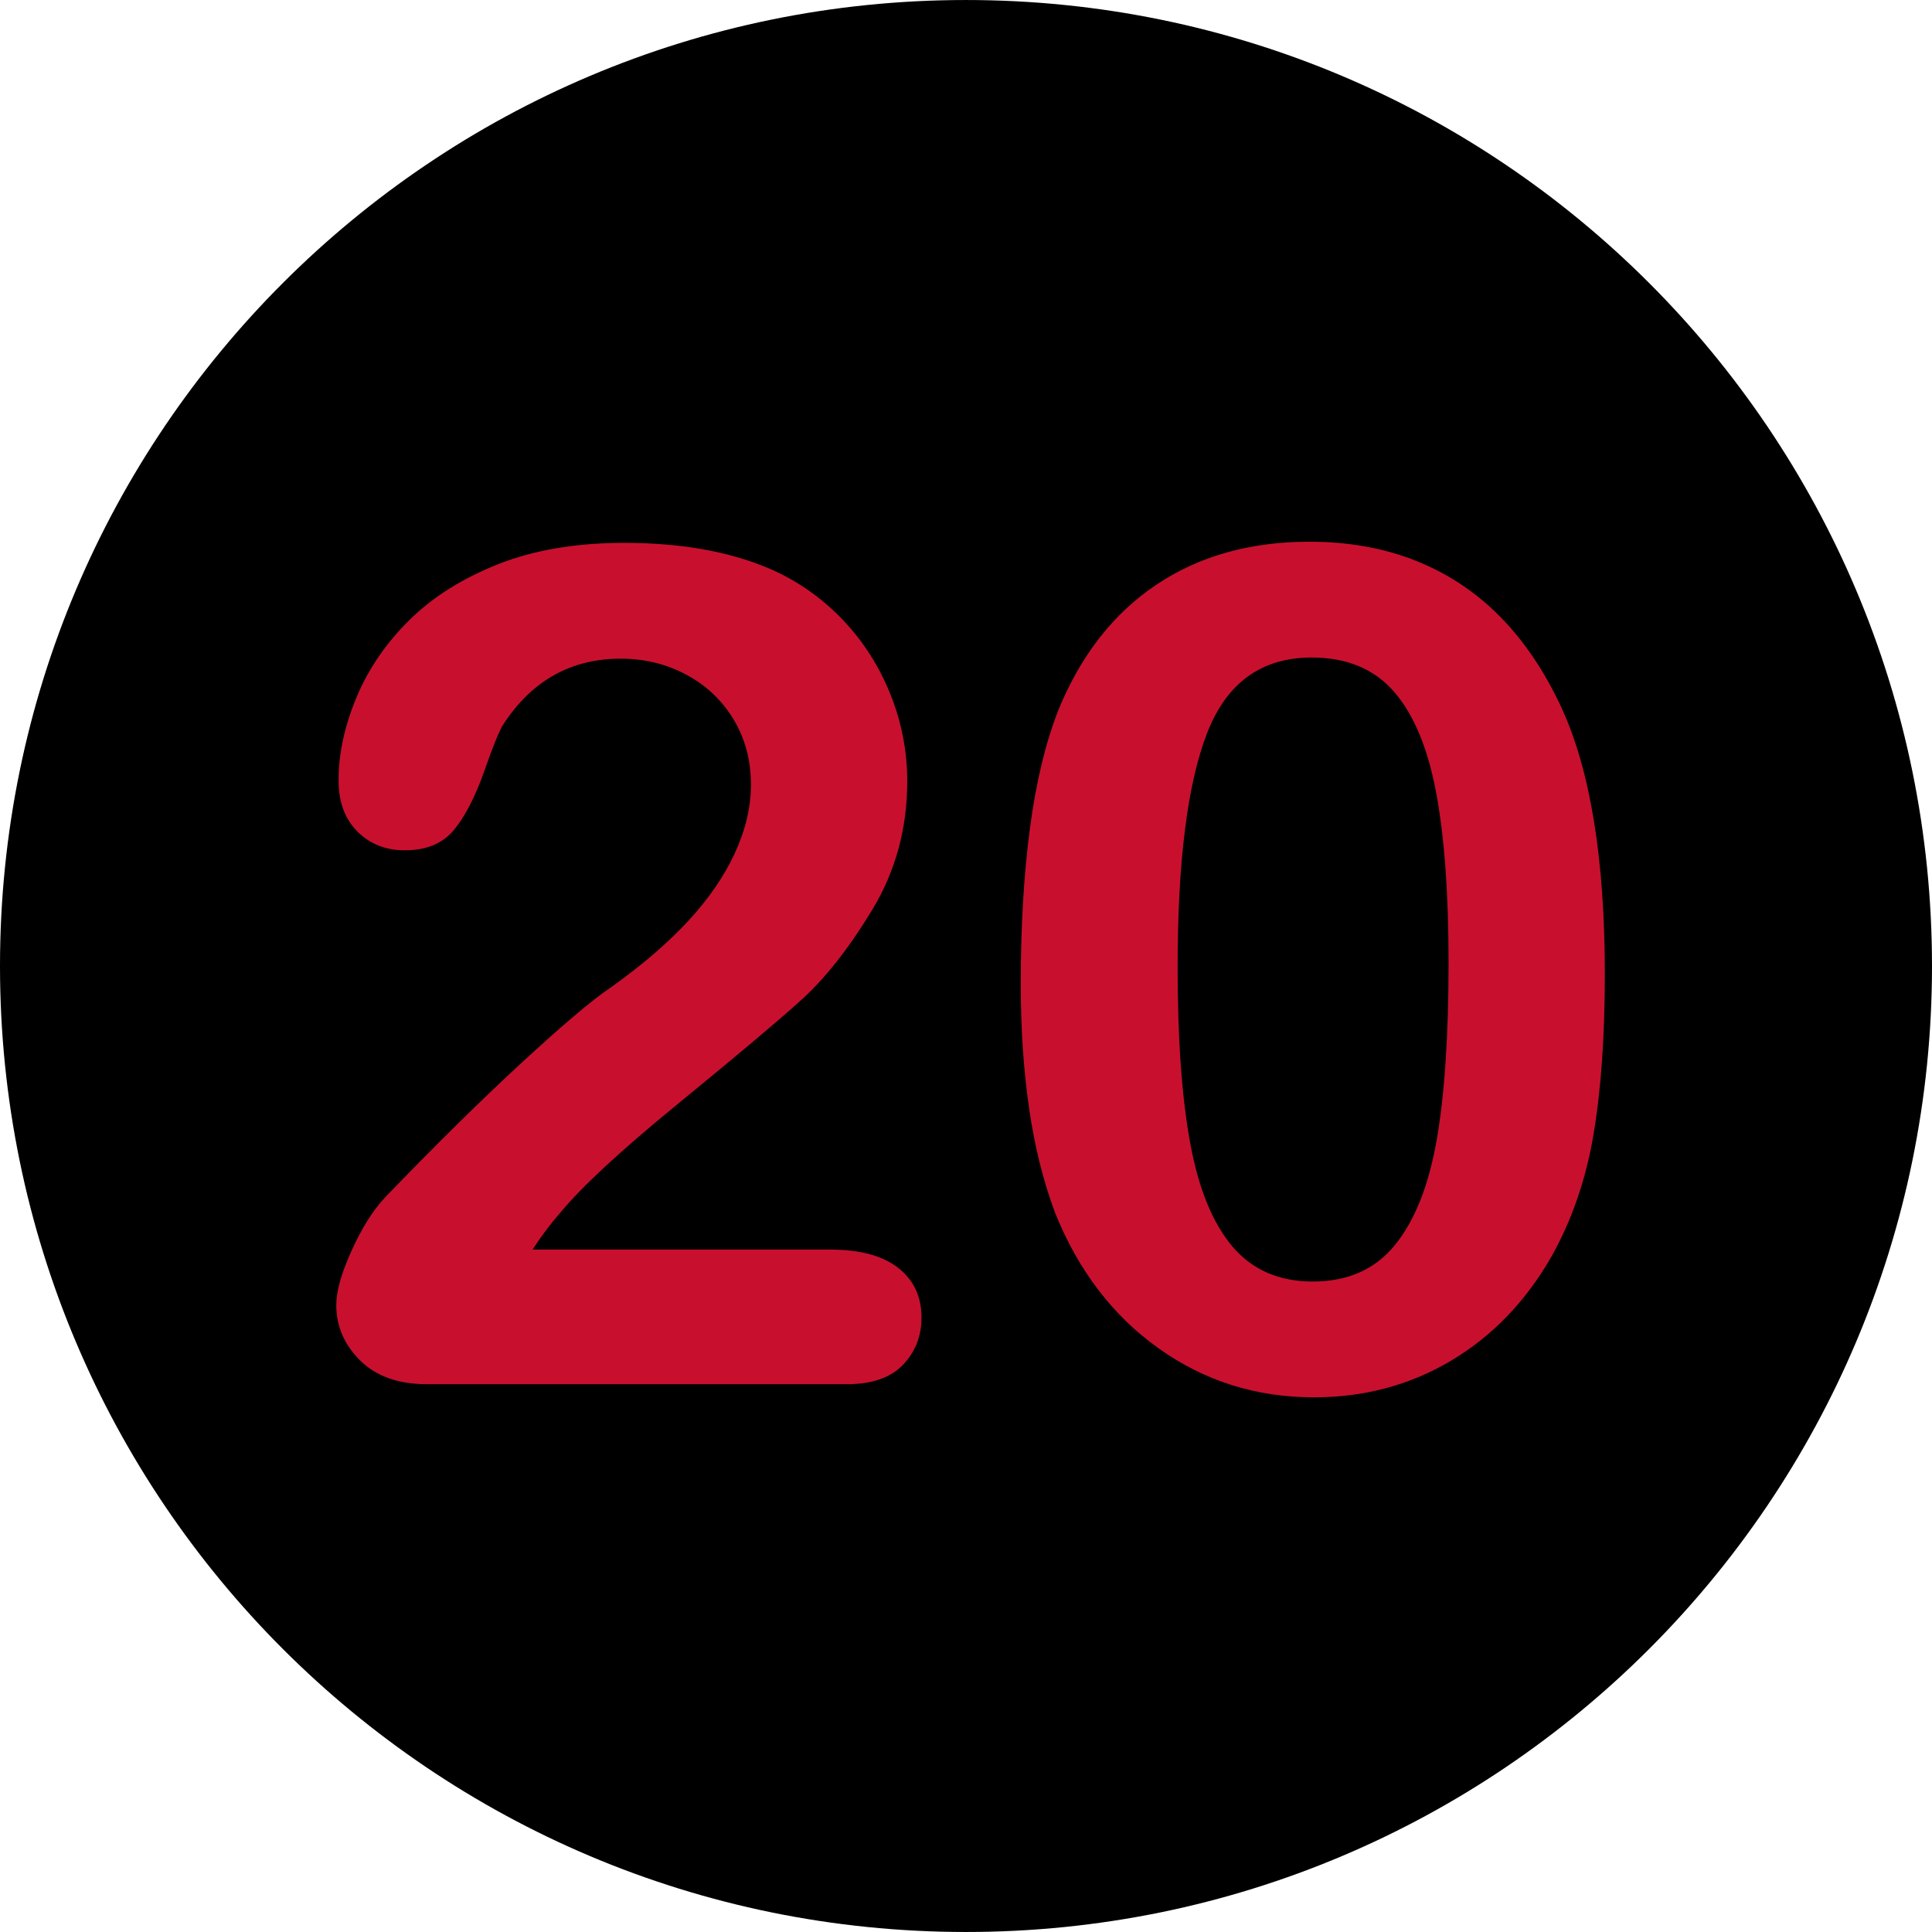 <?xml version="1.0" encoding="iso-8859-1"?>
<!-- Uploaded to: SVG Repo, www.svgrepo.com, Generator: SVG Repo Mixer Tools -->
<svg height="800px" width="800px" version="1.1" id="Layer_1" xmlns="http://www.w3.org/2000/svg" xmlns:xlink="http://www.w3.org/1999/xlink" 
	 viewBox="0 0 496.158 496.158" xml:space="preserve">
<path style="fill:#000000;" d="M248.082,0.003C111.07,0.003,0,111.061,0,248.085c0,137,111.07,248.07,248.082,248.07
	c137.006,0,248.076-111.07,248.076-248.07C496.158,111.061,385.088,0.003,248.082,0.003z"/>
<g>
	<path style="fill:#C8102E;" d="M230.646,325.595c-4.006-3.124-9.814-4.688-17.432-4.688h-76.465
		c2.439-3.71,4.834-6.885,7.178-9.521c5.468-6.64,15.551-15.967,30.249-27.979c14.696-12.012,25.17-20.824,31.421-26.44
		c6.248-5.614,12.378-13.378,18.384-23.291c6.006-9.911,9.009-20.922,9.009-33.032c0-7.713-1.441-15.161-4.321-22.339
		c-2.882-7.178-6.91-13.5-12.085-18.97c-5.178-5.468-11.184-9.764-18.018-12.891c-10.547-4.688-23.291-7.031-38.232-7.031
		c-12.403,0-23.218,1.831-32.446,5.493s-16.846,8.473-22.852,14.429c-6.006,5.958-10.524,12.598-13.55,19.922
		c-3.028,7.324-4.541,14.355-4.541,21.094c0,5.566,1.611,9.961,4.834,13.184s7.273,4.834,12.158,4.834
		c5.566,0,9.789-1.758,12.671-5.273c2.88-3.516,5.468-8.544,7.764-15.088c2.294-6.542,3.93-10.547,4.907-12.012
		c7.324-11.229,17.381-16.846,30.176-16.846c6.054,0,11.646,1.369,16.772,4.102c5.127,2.735,9.179,6.569,12.158,11.499
		c2.978,4.933,4.468,10.524,4.468,16.772c0,5.763-1.392,11.646-4.175,17.651s-6.837,11.865-12.158,17.578
		c-5.323,5.713-11.989,11.403-19.995,17.065c-4.493,3.028-11.964,9.352-22.412,18.97c-10.451,9.62-22.17,21.167-35.156,34.644
		c-3.127,3.321-6.006,7.887-8.643,13.696c-2.637,5.812-3.955,10.474-3.955,13.989c0,5.47,2.051,10.231,6.152,14.282
		c4.102,4.054,9.814,6.079,17.139,6.079h107.813c6.445,0,11.254-1.659,14.429-4.98c3.173-3.319,4.761-7.372,4.761-12.158
		C236.652,332.97,234.649,328.722,230.646,325.595z"/>
	<path style="fill:#C8102E;" d="M401.008,181.747c-4.299-9.276-9.547-17.065-15.747-23.364
		c-6.202-6.299-13.403-11.083-21.606-14.355c-8.203-3.271-17.336-4.907-27.393-4.907c-15.234,0-28.345,3.688-39.331,11.06
		c-10.986,7.375-19.361,18.091-25.122,32.153c-3.321,8.496-5.764,18.654-7.324,30.469c-1.563,11.817-2.344,25.099-2.344,39.844
		c0,11.426,0.707,22.046,2.124,31.86c1.415,9.814,3.637,18.775,6.665,26.88c5.955,14.845,14.818,26.466,26.587,34.863
		c11.767,8.4,25.071,12.598,39.917,12.598c12.891,0,24.609-3.126,35.156-9.375s19.139-15.136,25.781-26.66
		c5.273-9.375,8.885-19.823,10.84-31.348c1.952-11.522,2.93-25.292,2.93-41.309C412.141,220.664,408.428,197.861,401.008,181.747z
		 M368.928,292.929c-2.051,11.623-5.617,20.558-10.693,26.807c-5.079,6.251-12.11,9.375-21.094,9.375
		c-8.693,0-15.578-3.003-20.654-9.009c-5.079-6.006-8.693-14.868-10.84-26.587c-2.149-11.719-3.223-26.756-3.223-45.117
		c0-27.049,2.514-47.069,7.544-60.059c5.028-12.987,13.989-19.482,26.88-19.482c8.983,0,16.015,2.907,21.094,8.716
		c5.076,5.812,8.69,14.406,10.84,25.781c2.146,11.378,3.223,26.001,3.223,43.872C372.004,266.075,370.978,281.309,368.928,292.929z"
		/>
</g>
</svg>